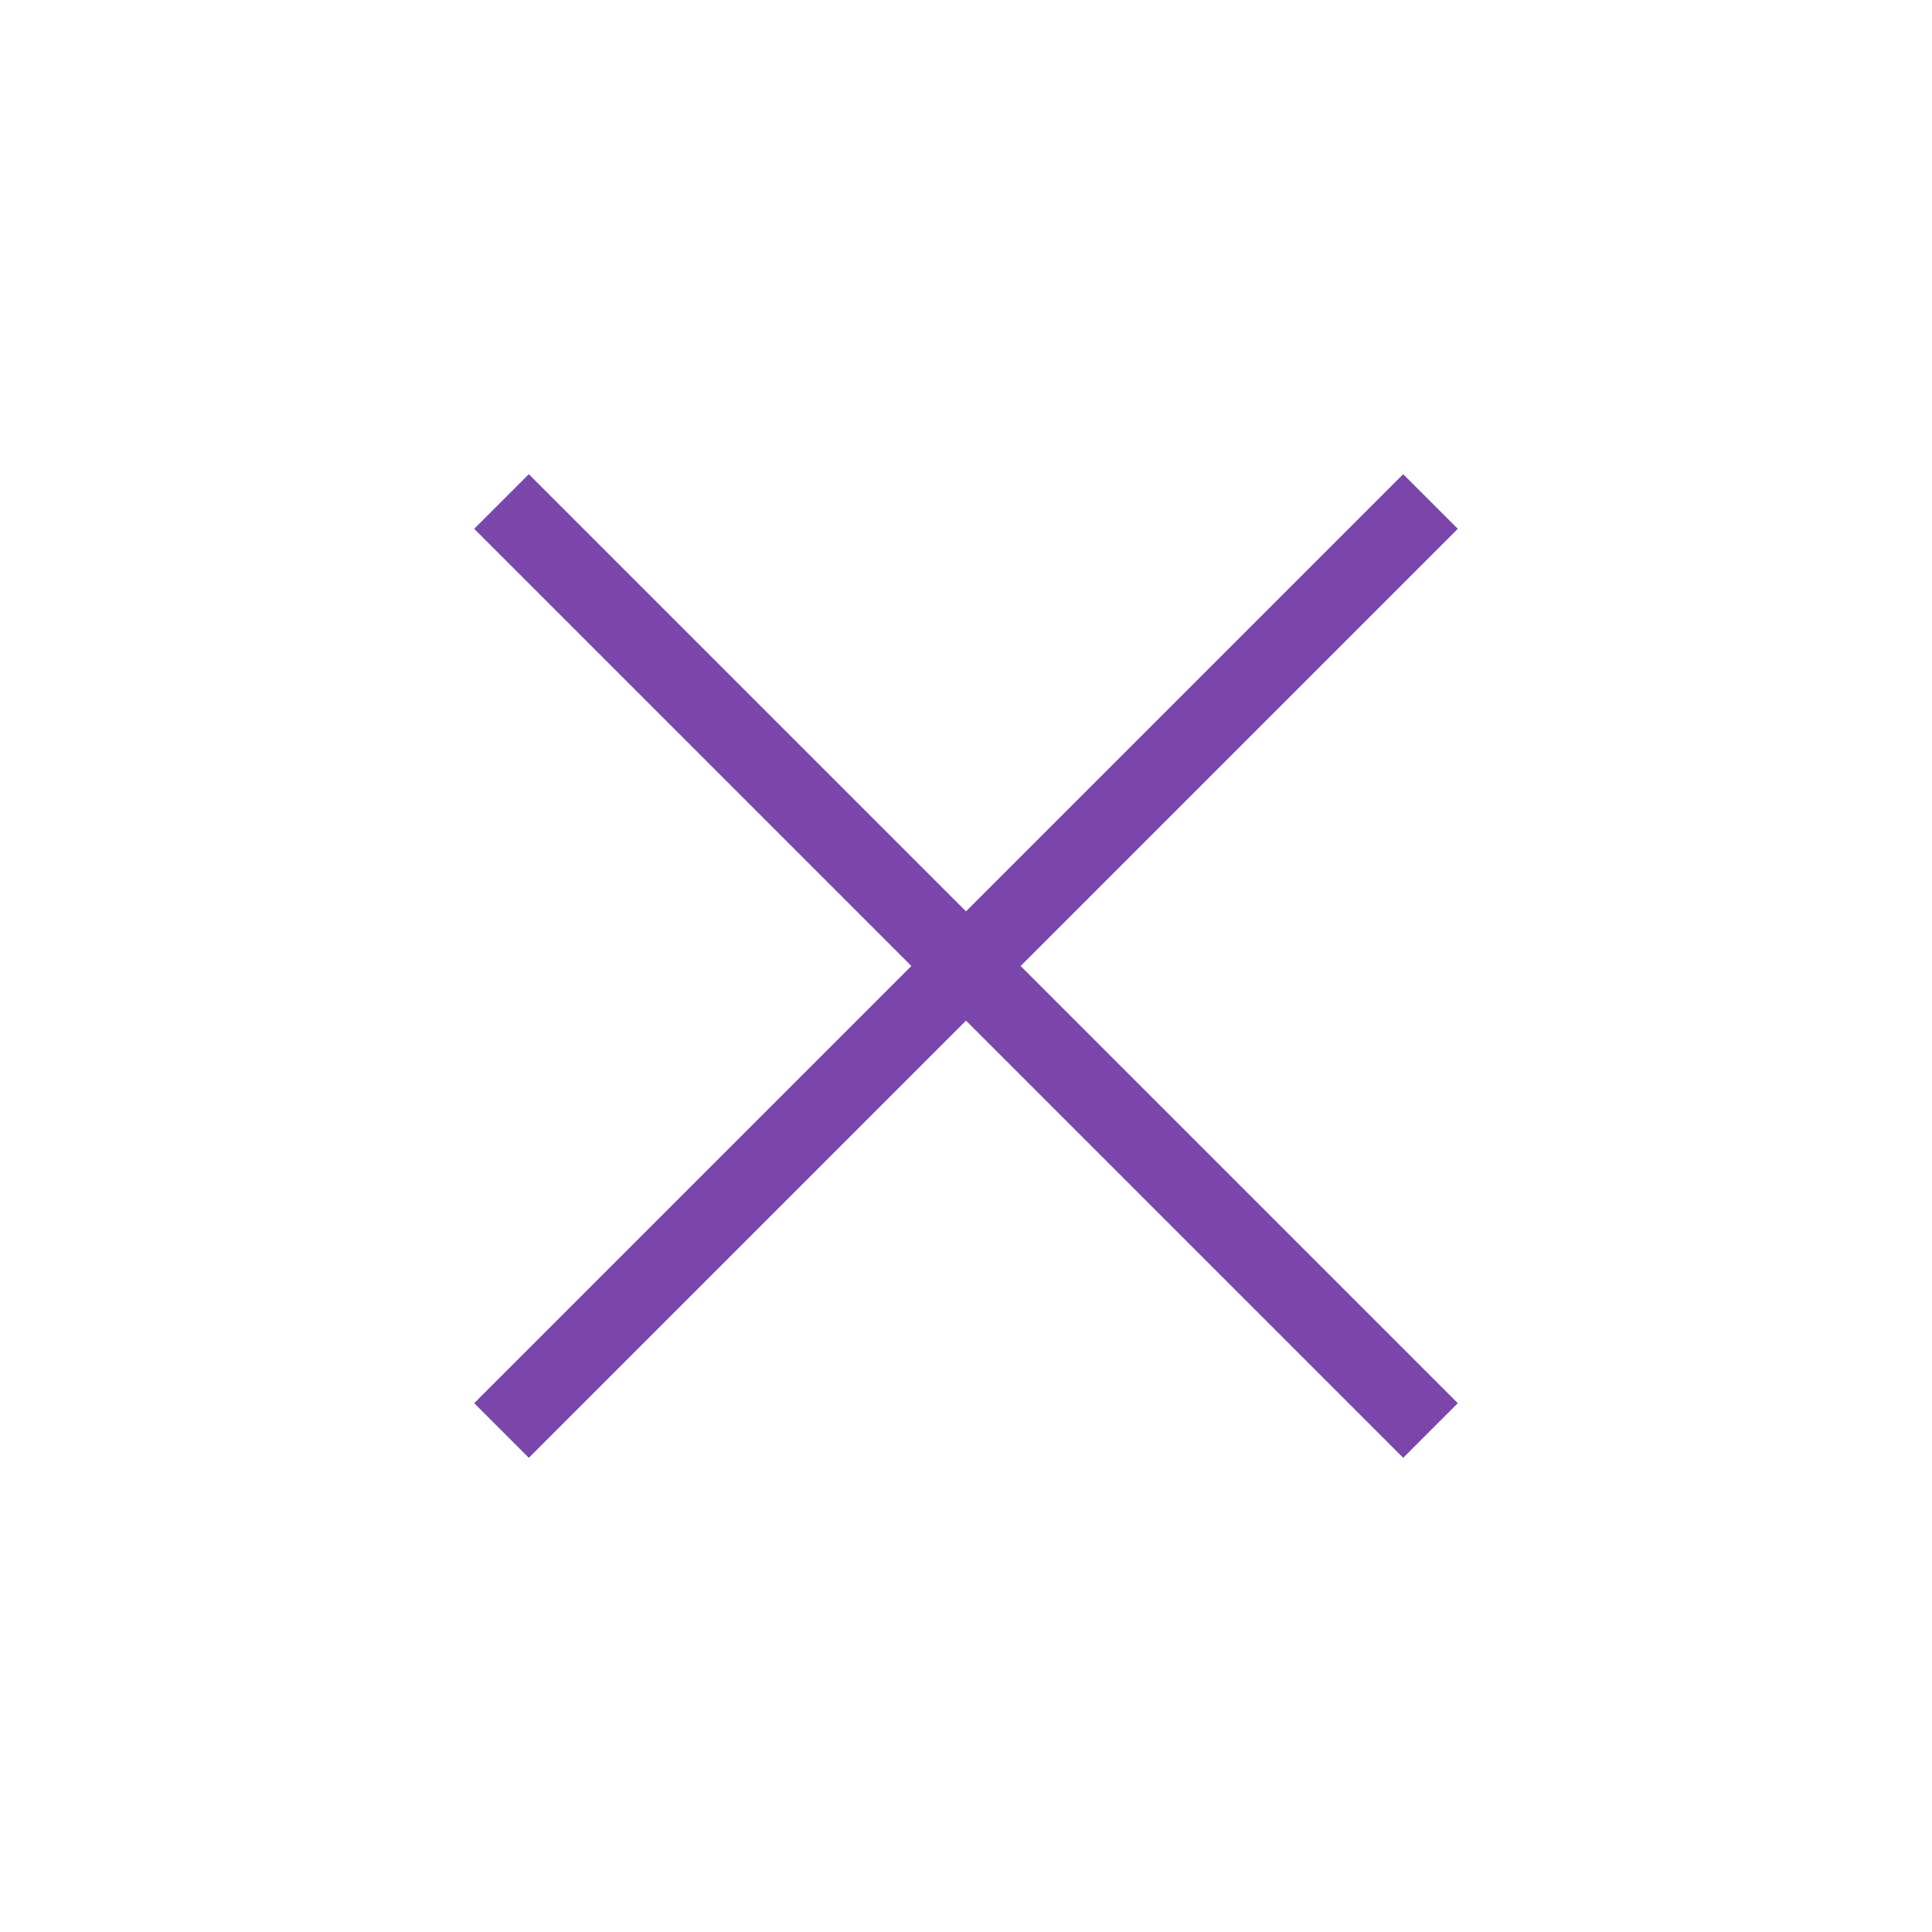 <svg width="50" height="50" viewBox="0 0 50 50" fill="none" xmlns="http://www.w3.org/2000/svg">
<line x1="37.021" y1="12.979" x2="12.979" y2="37.021" stroke="#7B46AC" stroke-width="2"/>
<line x1="37.021" y1="37.021" x2="12.979" y2="12.979" stroke="#7B46AC" stroke-width="2"/>
</svg>
